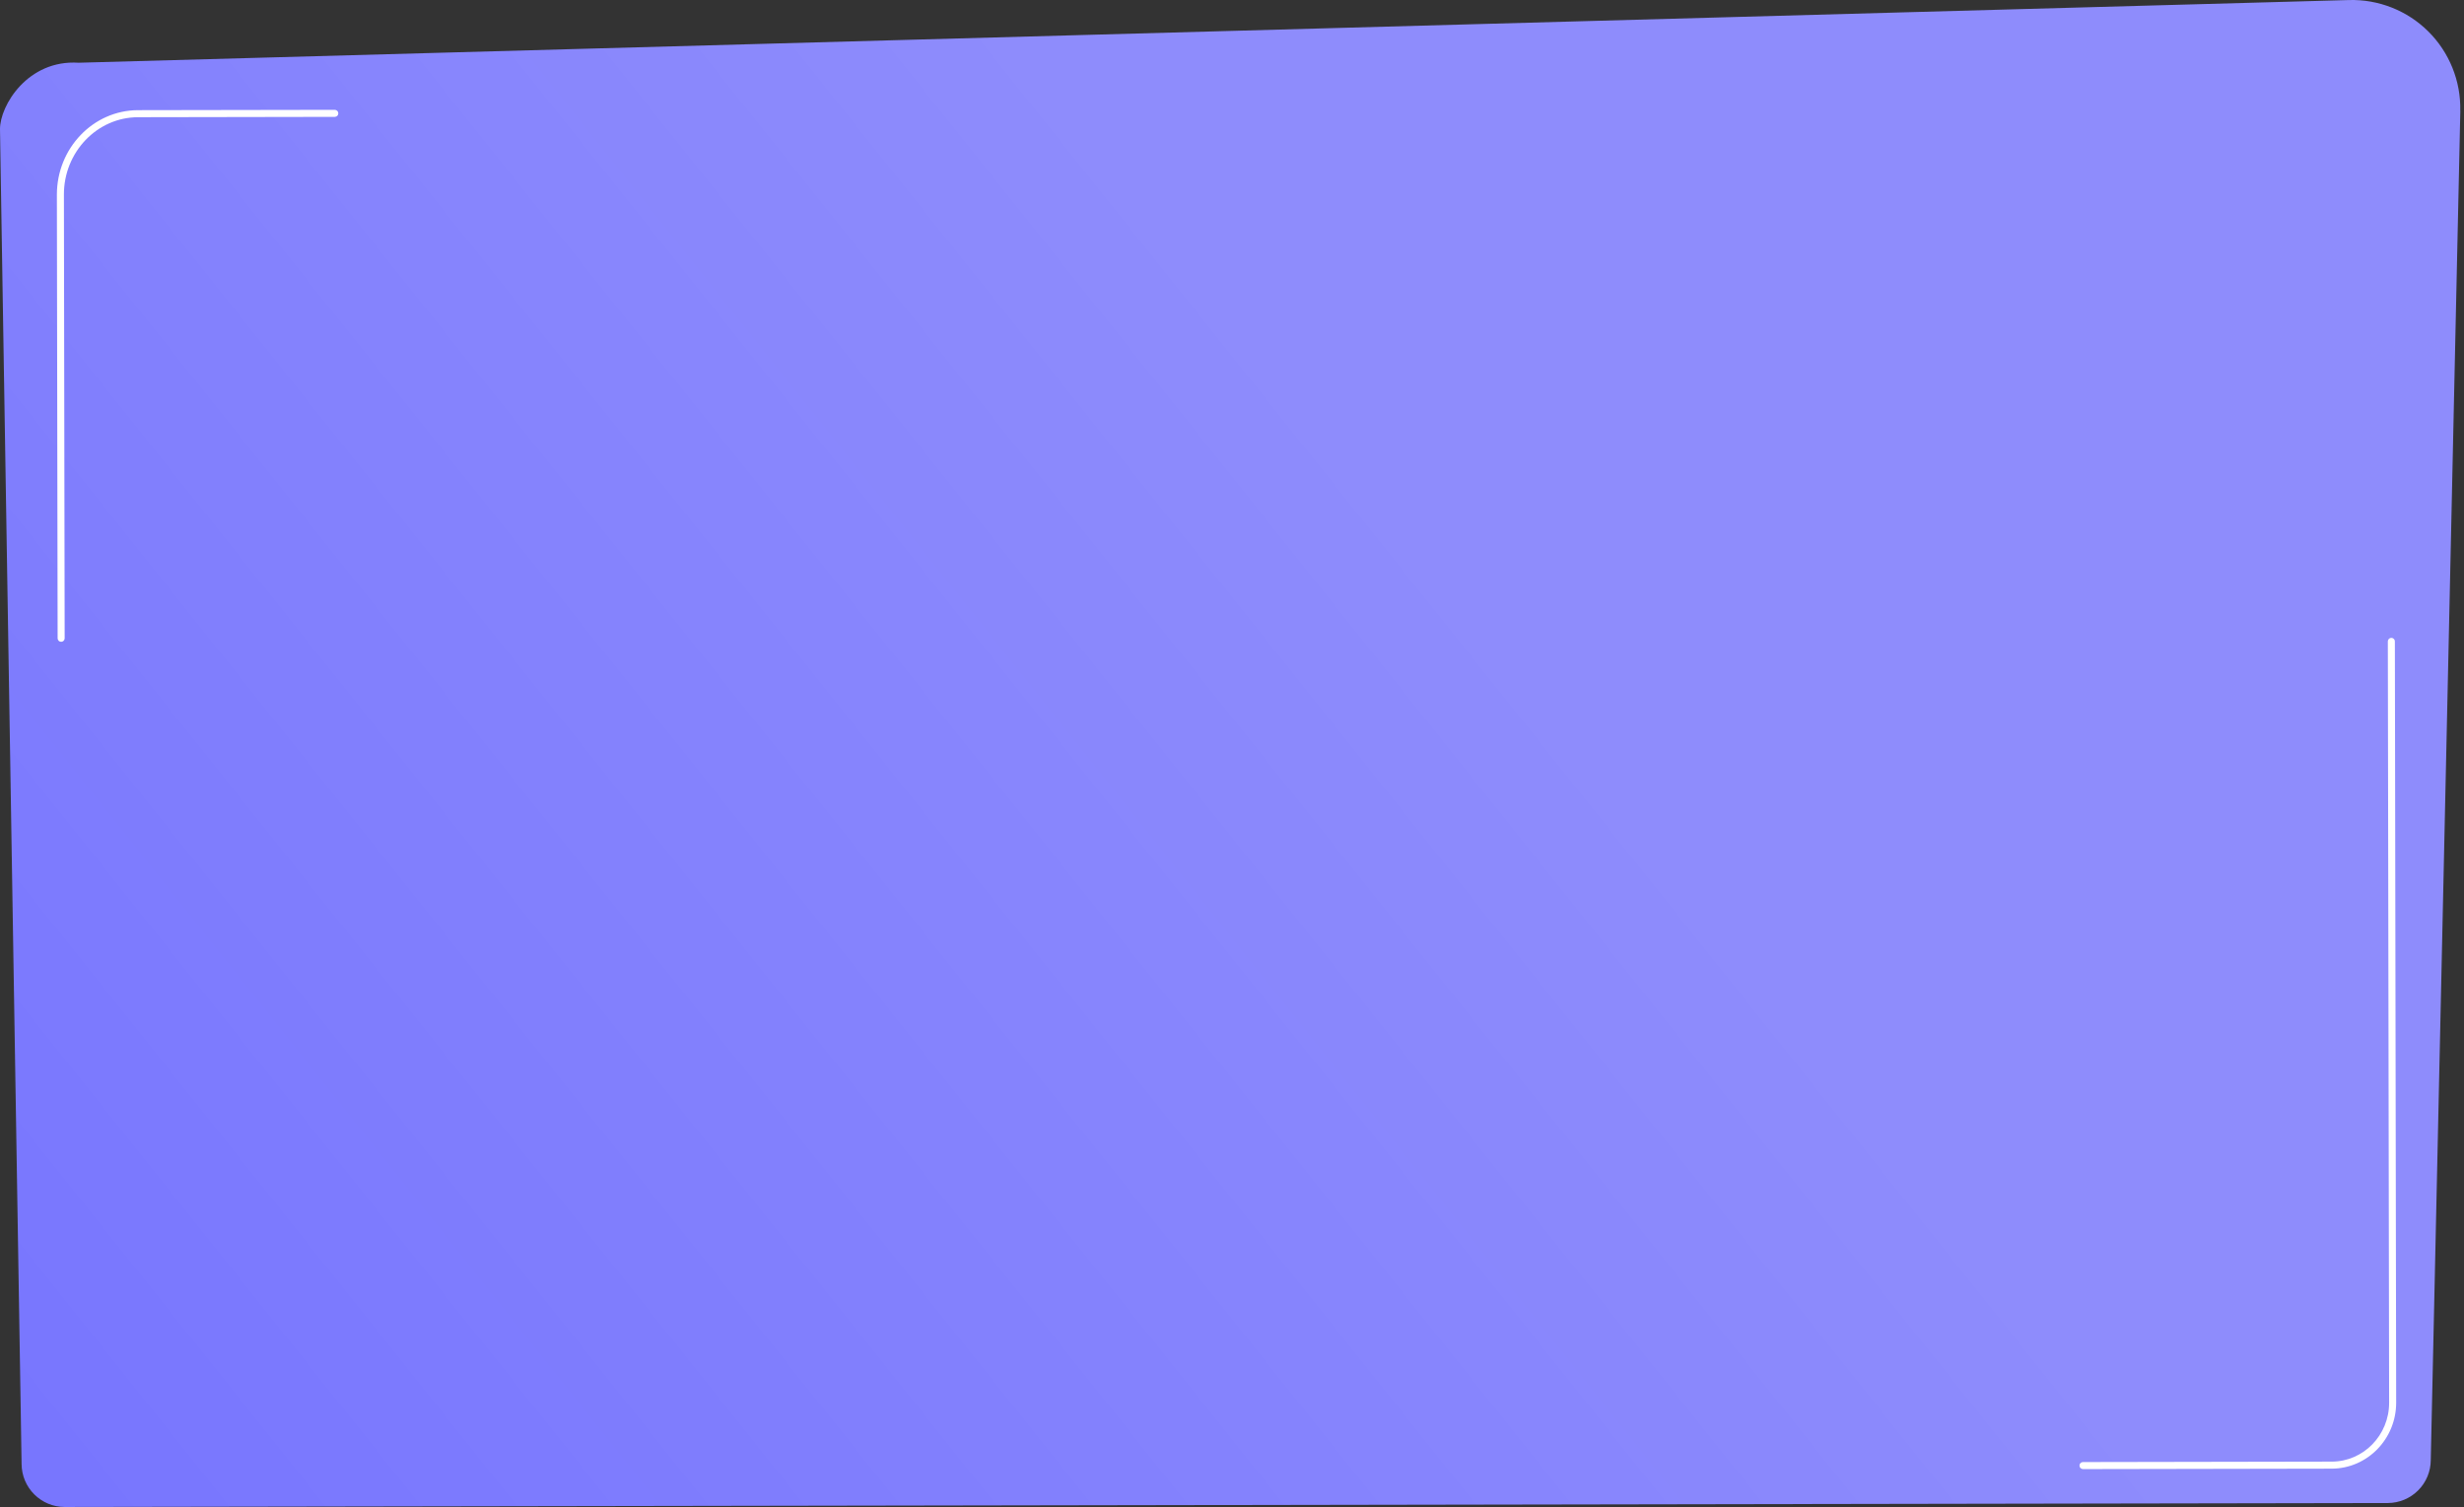 <svg width="345" height="211" viewBox="0 0 345 211" fill="none" xmlns="http://www.w3.org/2000/svg">
<rect x="0" y="0" width="345" height="211" fill="#333333" stroke="none"/>
<path d="M344.486 15.49L340.904 179.09L340.347 204.422C340.343 206.016 339.71 207.544 338.584 208.672C337.459 209.801 335.932 210.438 334.338 210.446L9.054 211C7.46 210.998 5.931 210.365 4.802 209.24C3.672 208.115 3.033 206.589 3.024 204.995L2.615 179.666L0 18.074C0 14.766 3.88 8.321 11.015 8.783L328.894 0.006C330.947 -0.052 332.99 0.309 334.9 1.065C336.81 1.821 338.546 2.957 340.003 4.404C341.46 5.852 342.608 7.58 343.377 9.485C344.146 11.389 344.52 13.43 344.476 15.484L344.486 15.49Z" fill="url(#paint0_linear_786_384)"/>
<path d="M326.473 205.632L291.653 205.694C291.522 205.694 291.397 205.642 291.304 205.55C291.212 205.457 291.16 205.332 291.16 205.201C291.16 205.071 291.212 204.945 291.304 204.853C291.397 204.76 291.522 204.709 291.653 204.709L326.473 204.647C330.917 204.647 334.526 200.951 334.517 196.394L334.335 89.802C334.335 89.671 334.387 89.546 334.479 89.454C334.572 89.361 334.697 89.309 334.828 89.309C334.958 89.309 335.084 89.361 335.176 89.454C335.269 89.546 335.321 89.671 335.321 89.802L335.502 196.394C335.508 201.478 331.459 205.626 326.473 205.632Z" fill="white"/>
<path d="M8.561 89.864C8.43 89.864 8.305 89.812 8.213 89.719C8.12 89.627 8.068 89.502 8.068 89.371L7.964 27.26C7.964 20.747 13.051 15.438 19.327 15.425L46.877 15.379C47.007 15.379 47.133 15.431 47.225 15.523C47.317 15.616 47.369 15.741 47.369 15.872C47.369 16.002 47.317 16.128 47.225 16.22C47.133 16.313 47.007 16.364 46.877 16.364L19.327 16.411C13.596 16.423 8.931 21.289 8.949 27.26L9.054 89.371C9.054 89.502 9.002 89.627 8.909 89.719C8.817 89.812 8.692 89.864 8.561 89.864Z" fill="white"/>
<defs>
<linearGradient id="paint0_linear_786_384" x1="-57.501" y1="292.315" x2="205.358" y2="82.654" gradientUnits="userSpaceOnUse">
<stop stop-color="#6E6CFF"/>
<stop offset="1" stop-color="#8E8CFC"/>
</linearGradient>
</defs>
</svg>
